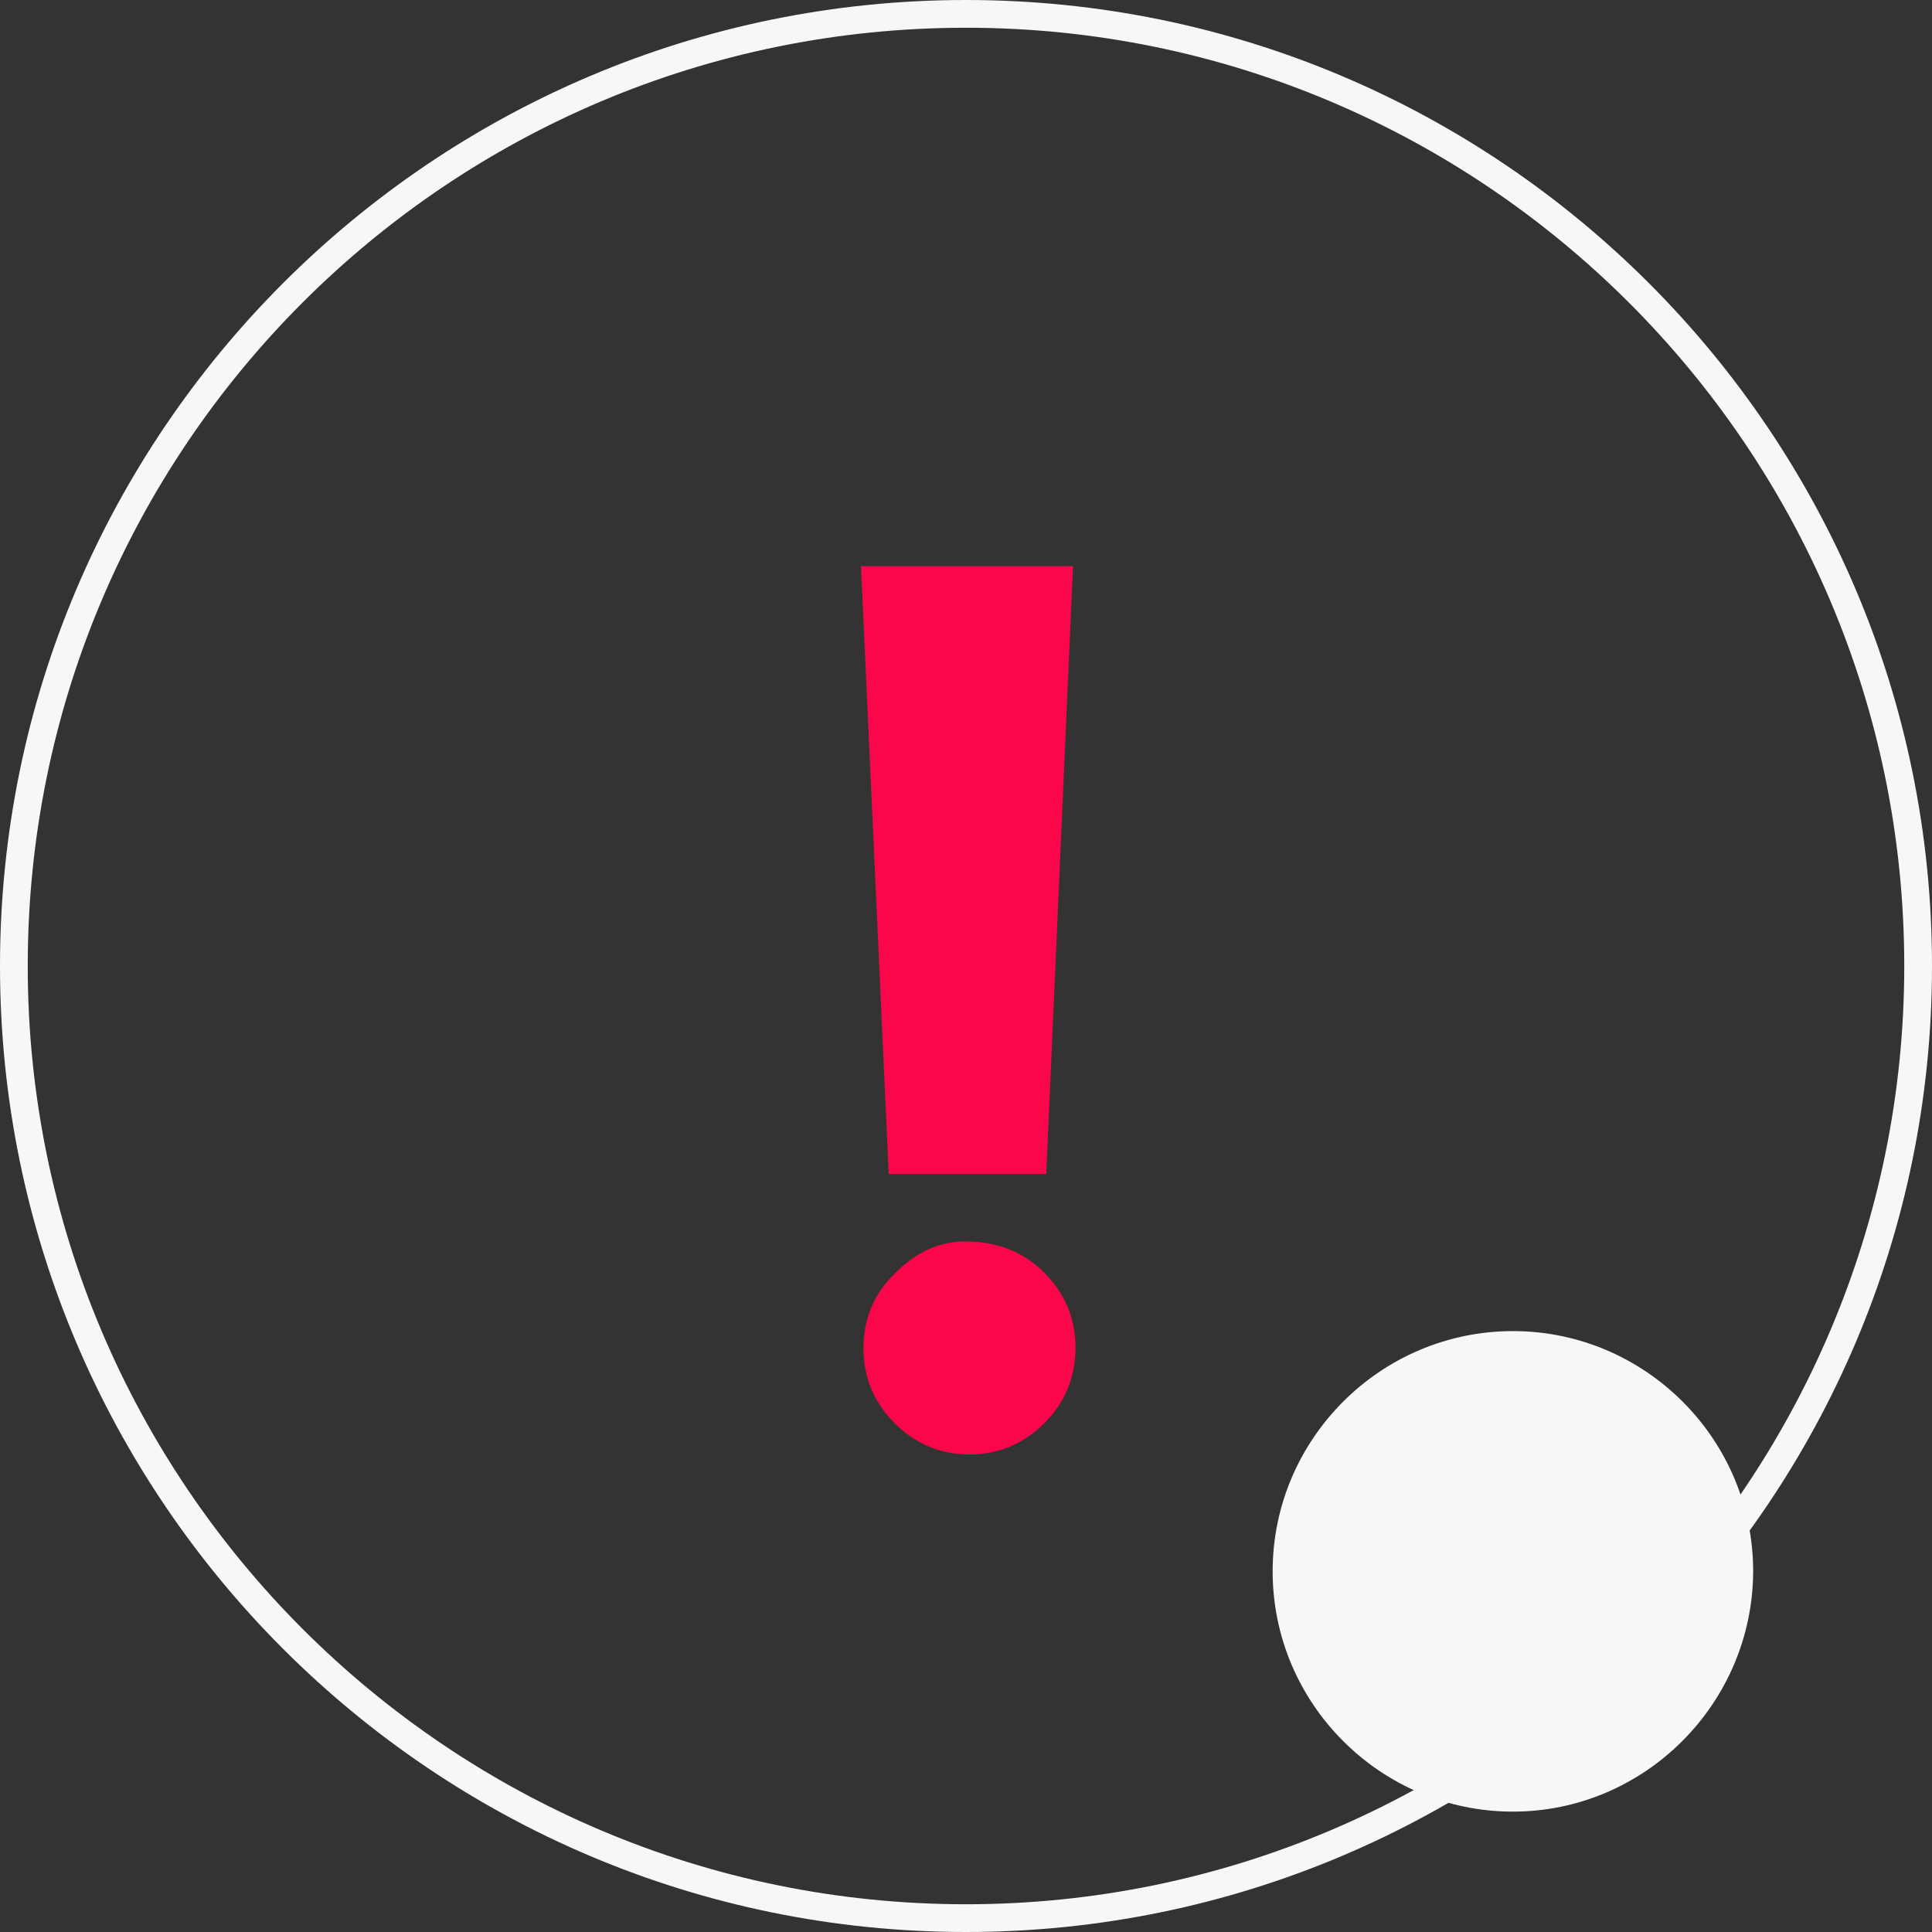 <?xml version="1.0" encoding="utf-8"?>
<!-- Generator: Adobe Illustrator 18.1.1, SVG Export Plug-In . SVG Version: 6.00 Build 0)  -->
<svg version="1.1" id="Layer_1" xmlns="http://www.w3.org/2000/svg" xmlns:xlink="http://www.w3.org/1999/xlink" x="0px" y="0px"
	 viewBox="95 0 390 390" enable-background="new 95 0 390 390" xml:space="preserve">
<rect x="95" y="0" width="390" height="390" fill="#333333" stroke="none"/>
<g>
	<path fill="#F7F7F7" d="M290,390c-107.6,0-195-87.4-195-195S182.4,0,290,0s195,87.4,195,195S397.6,390,290,390z M290,5.6
		C185.4,5.6,100.6,90.4,100.6,195S185.7,384.4,290,384.4S479.4,299.3,479.4,195C479.4,90.4,394.3,5.6,290,5.6z"/>
</g>
<g>
	<path fill="#F9064B" d="M311.6,114.3L306.2,237h-31.8l-5.6-122.7H311.6z M289.8,250.6c6.5,0,11.8,2.1,16,6.3
		c4.2,4.2,6.3,9.3,6.3,15.1c0,6-2.1,11.1-6.3,15.3c-4.2,4.2-9.3,6.3-15.1,6.3s-10.9-2.1-15.1-6.3s-6.3-9.3-6.3-15.1
		c0-6,2.1-11.1,6.5-15.3C280,252.7,284.7,250.6,289.8,250.6z"/>
</g>
<g>
	<circle fill="#F7F7F7" cx="400.4" cy="317.2" r="45.7"/>
	<path fill="#F7F7F7" d="M400.4,365.7c-26.7,0-48.5-21.8-48.5-48.5s21.8-48.5,48.5-48.5s48.5,21.8,48.5,48.5
		C448.8,343.9,427,365.7,400.4,365.7z M400.4,274.3c-23.7,0-42.9,19.2-42.9,42.9c0,23.7,19.2,42.9,42.9,42.9
		c23.7,0,42.9-19.2,42.9-42.9S424,274.3,400.4,274.3z"/>
</g>
</svg>

